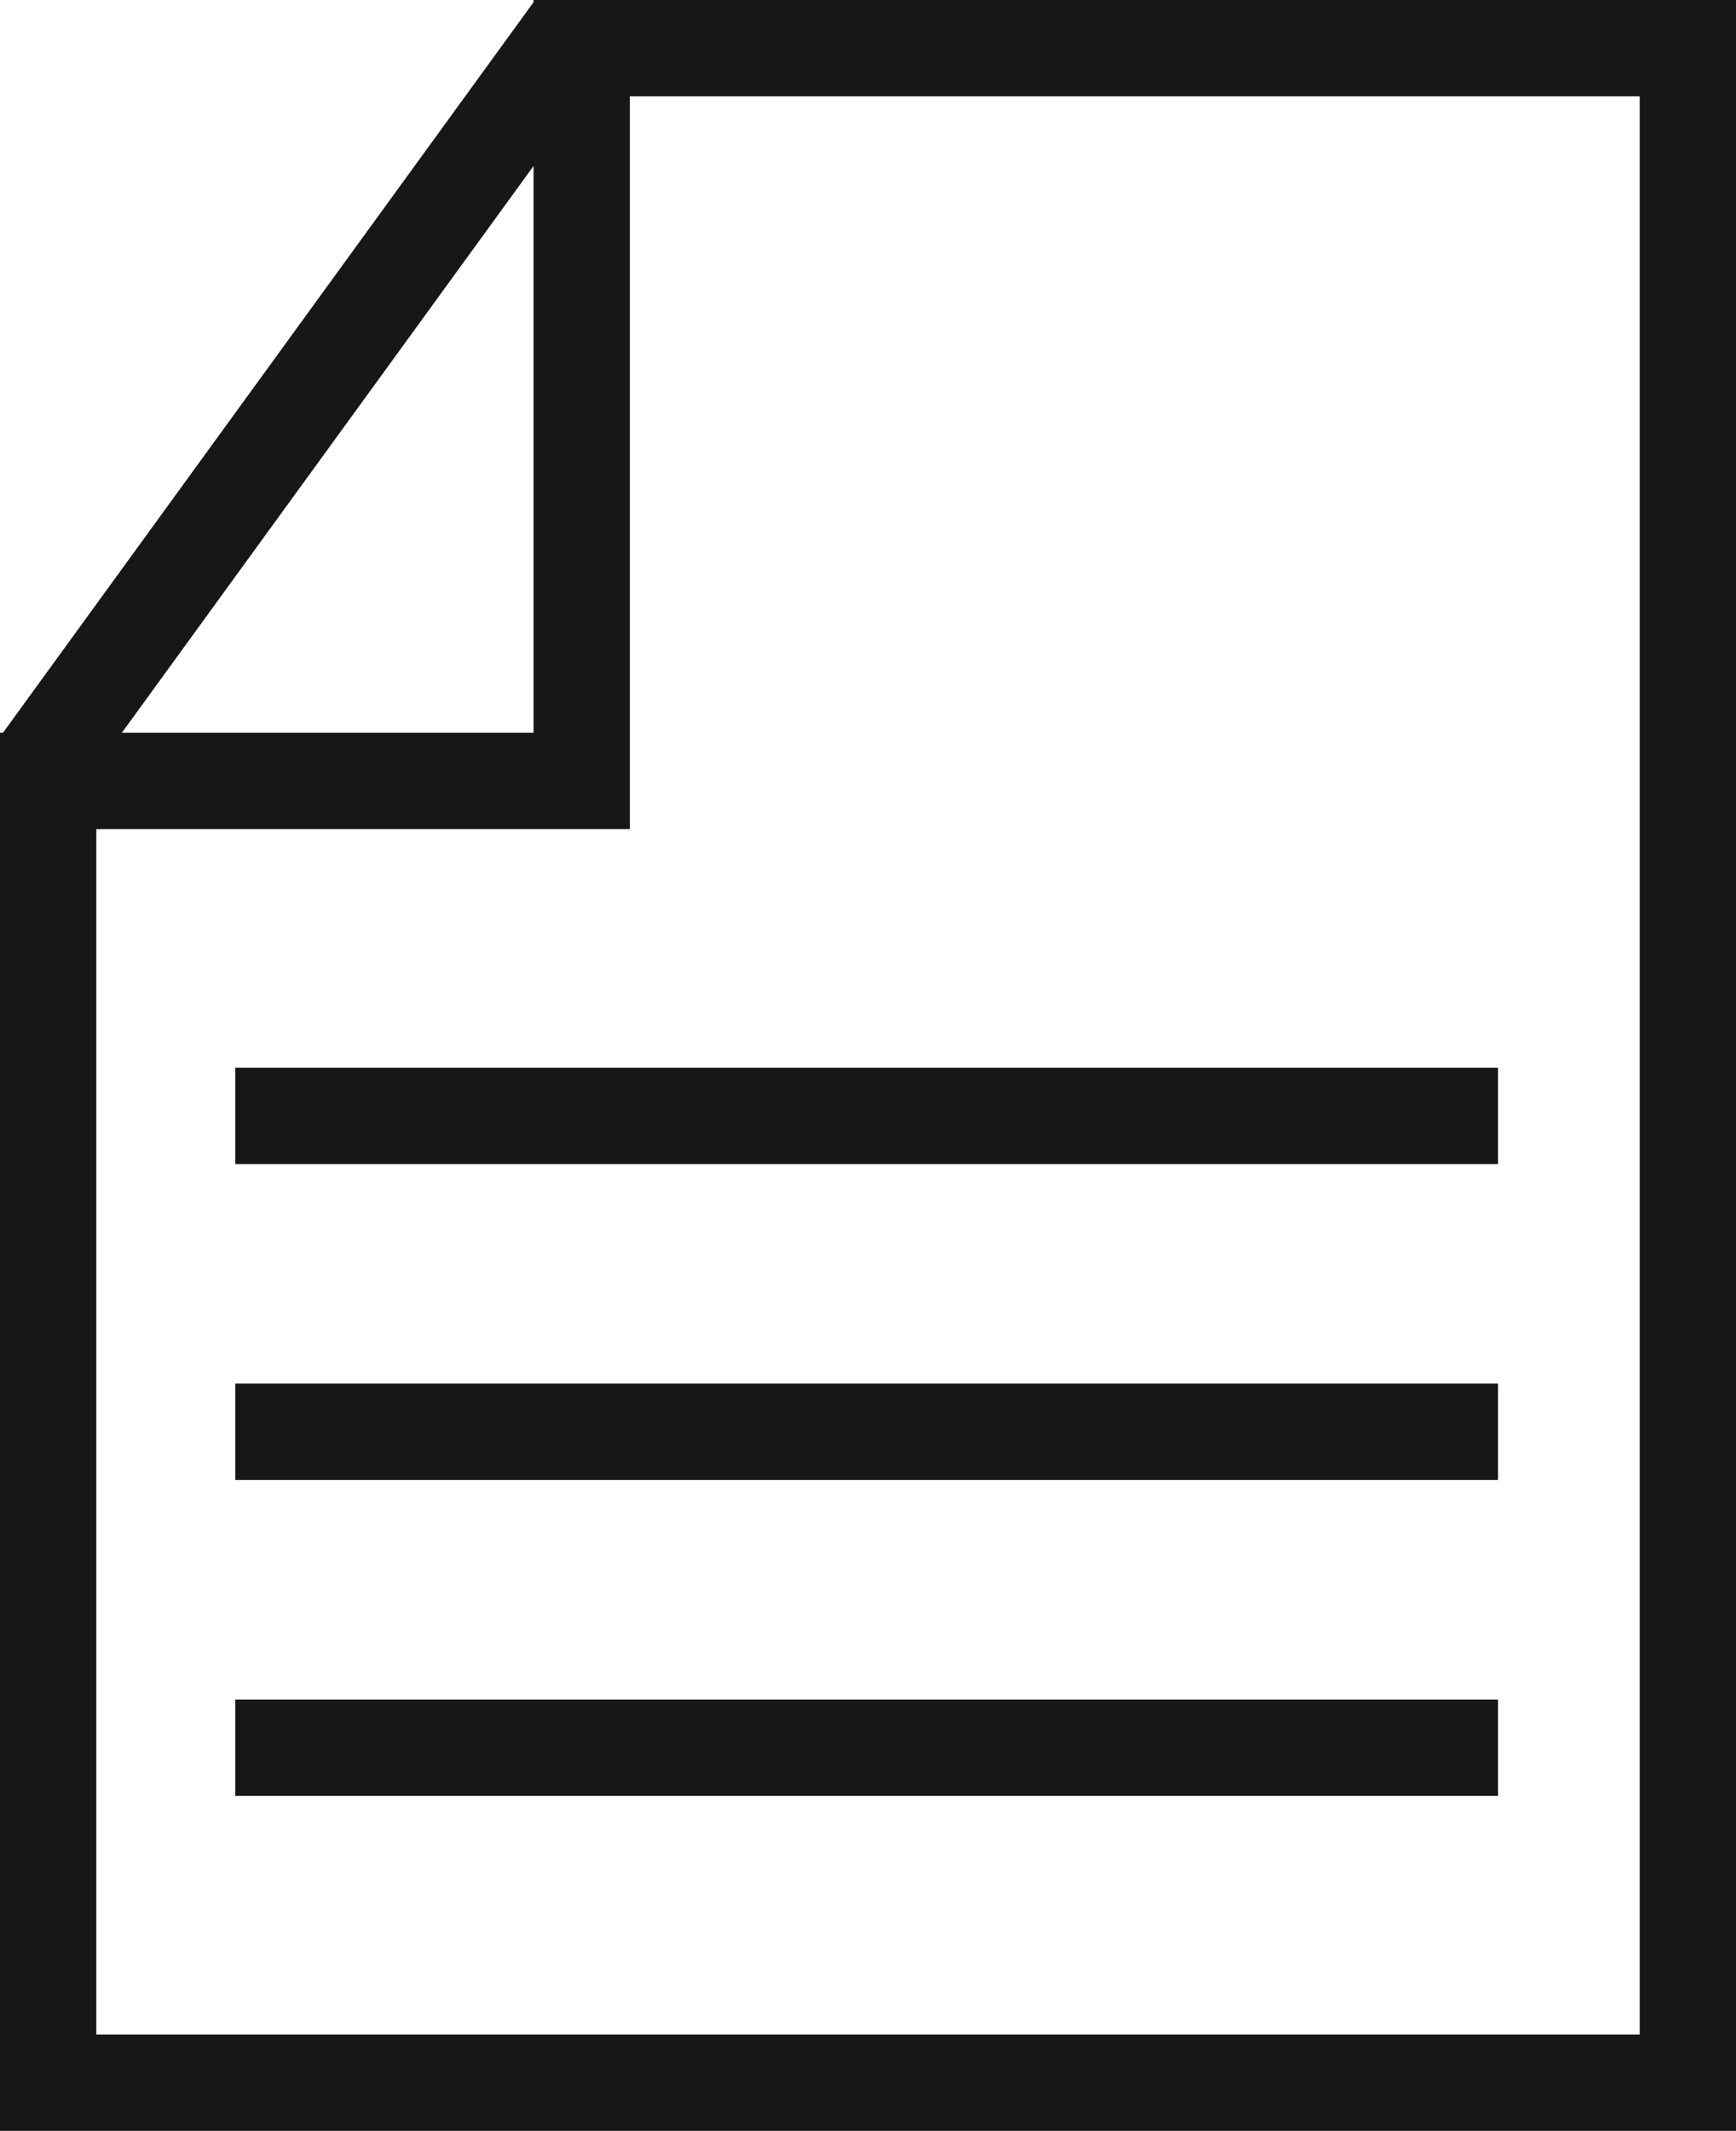 <svg xmlns="http://www.w3.org/2000/svg" viewBox="0 0 13.519 16.584"><title>FileLines</title>
	<path d="M4.155,0V.017L.023,5.703H0V16.584H13.519V0Zm0,1.292V5.703H.949ZM12.769,15.834H.75V6.453H4.905V.75h7.864Z" fill="#171717"/>
	<rect x="1.832" y="8.31" width="9.834" height="0.75" fill="#171717"/>
	<rect x="1.832" y="10.768" width="9.834" height="0.75" fill="#171717"/>
	<rect x="1.832" y="13.227" width="9.834" height="0.75" fill="#171717"/>
</svg>

